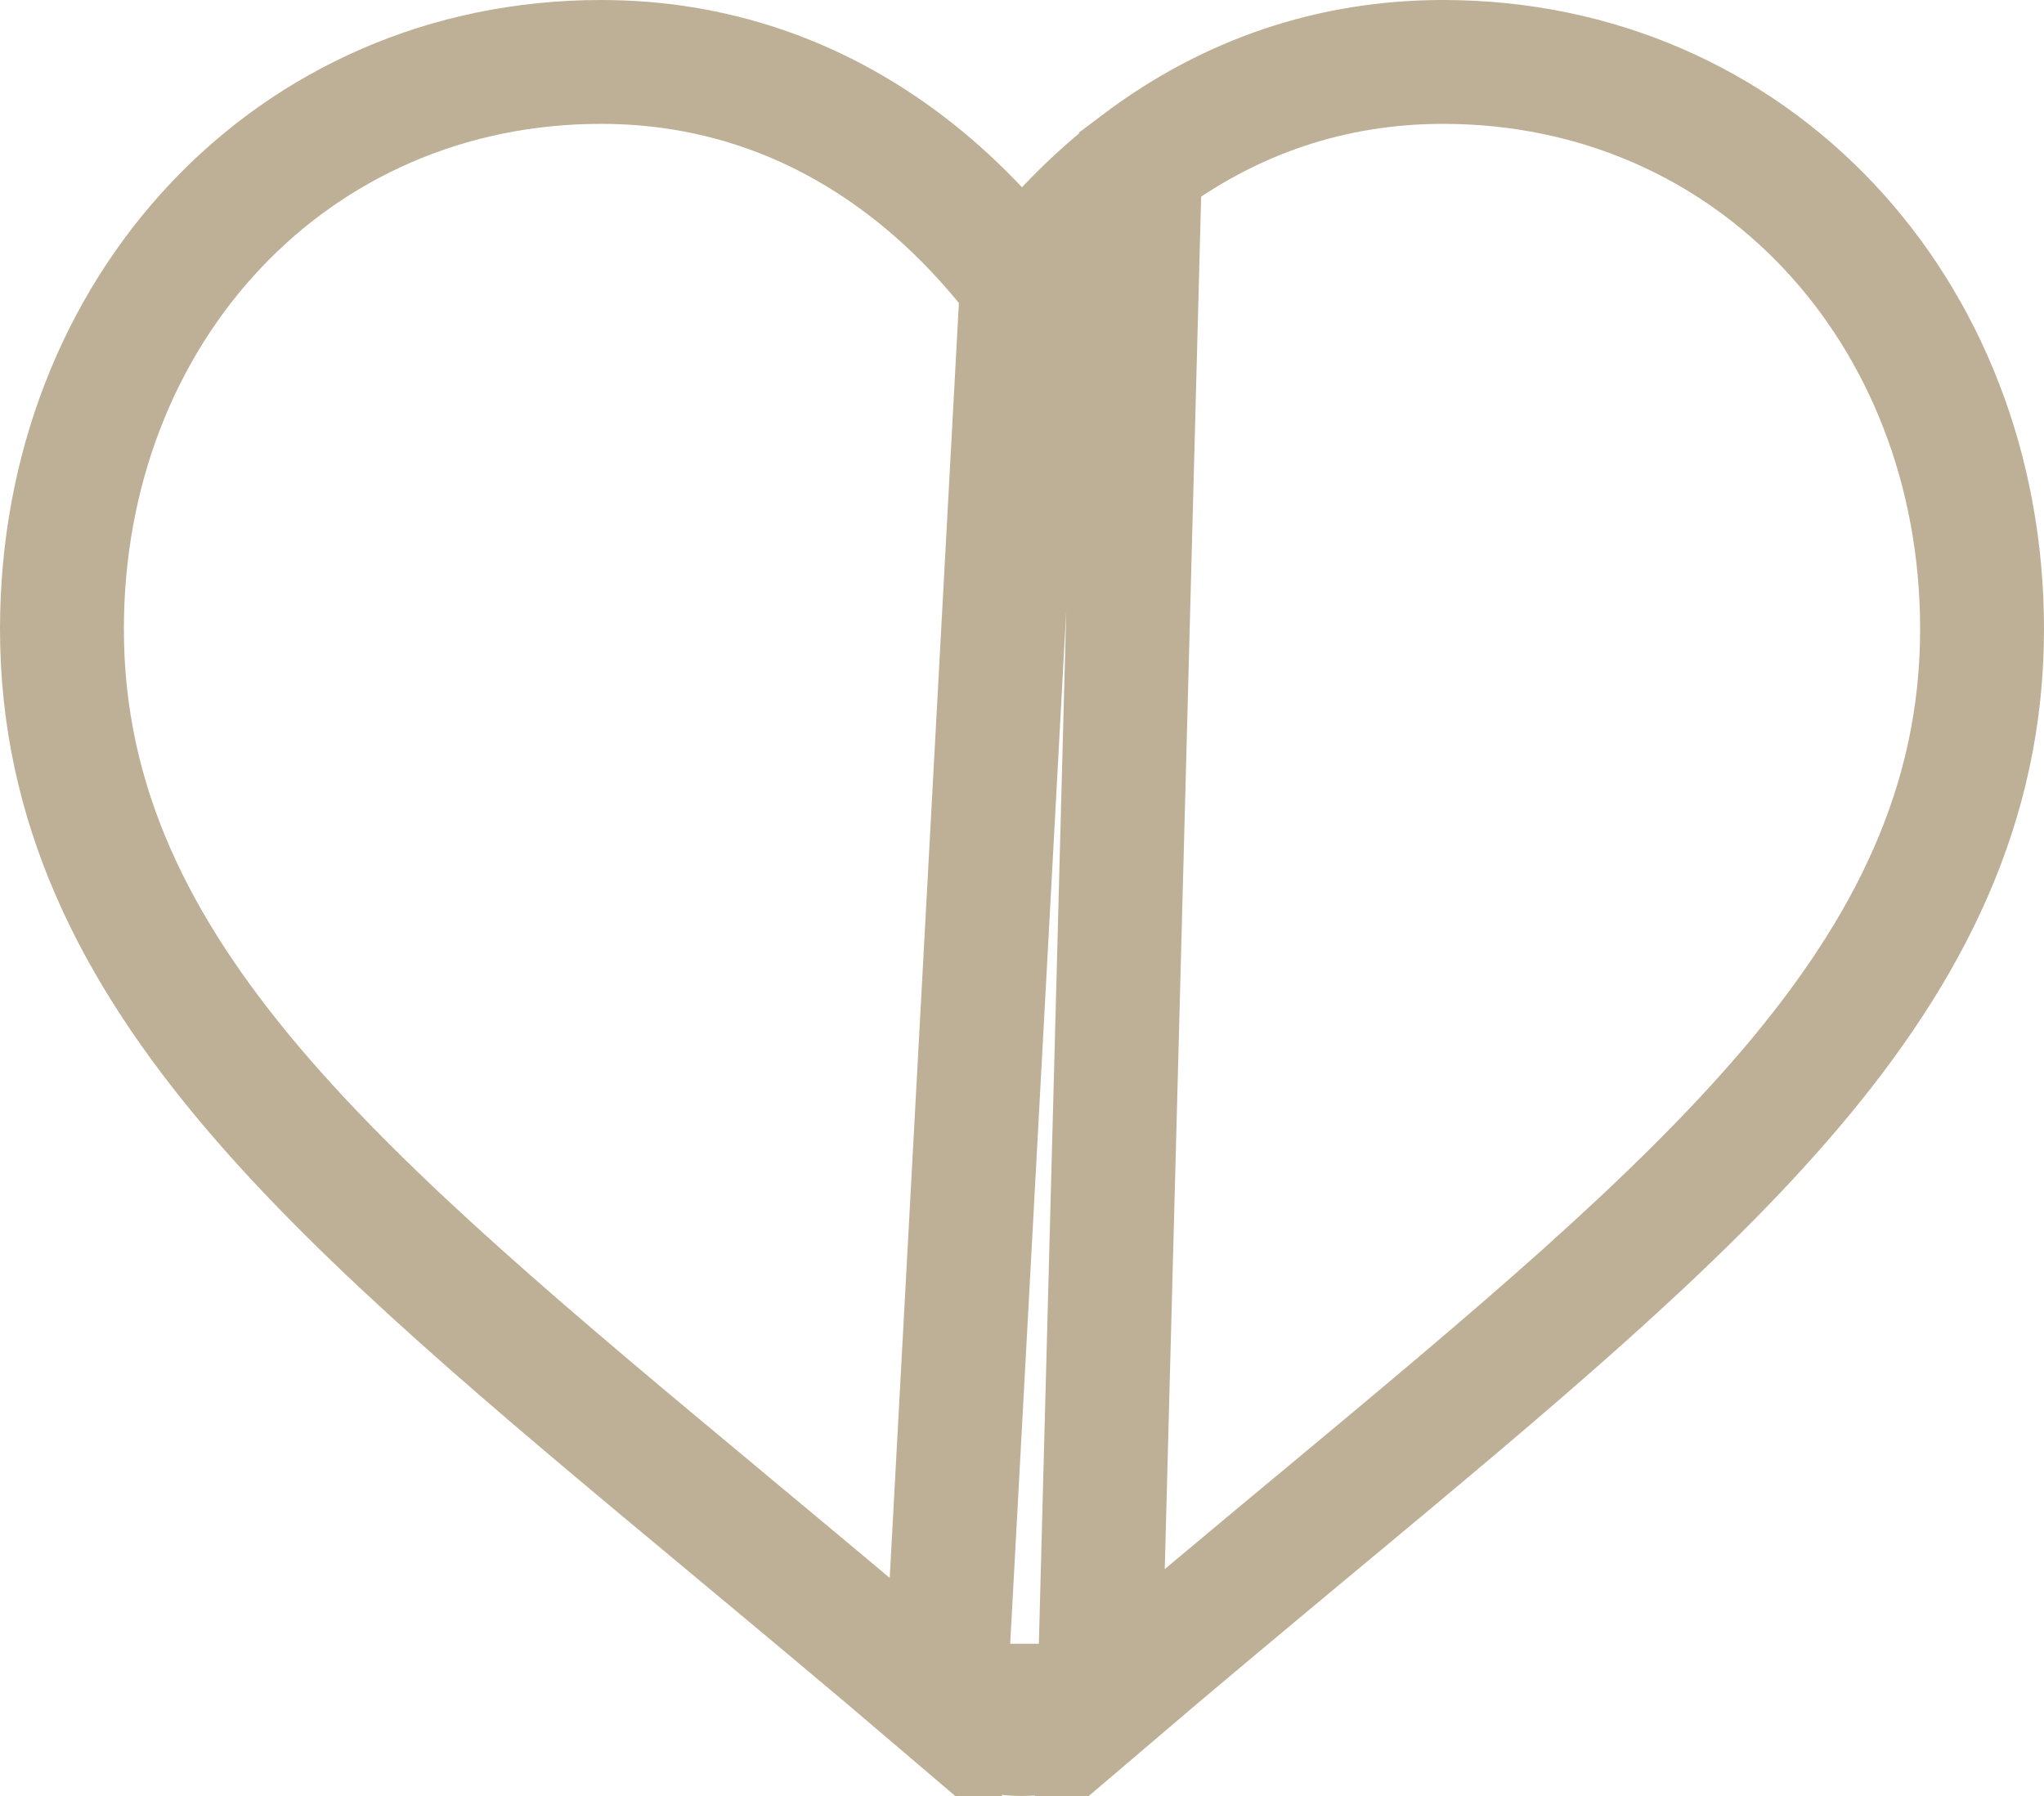 <svg width="33" height="29" viewBox="0 0 33 29" fill="none" xmlns="http://www.w3.org/2000/svg">
<path d="M18.406 2.649C19.849 1.56 21.503 1 23.297 1C28.294 1 32 5.01 32 10.159C32 12.987 30.823 15.324 28.915 17.573C27.044 19.777 24.392 21.984 21.315 24.545L21.254 24.595C21.254 24.595 21.254 24.595 21.254 24.595C20.191 25.48 18.992 26.478 17.746 27.541L18.406 2.649ZM18.406 2.649C17.62 3.243 16.991 3.924 16.5 4.571M18.406 2.649L16.5 4.571M16.5 4.571C16.009 3.924 15.38 3.243 14.594 2.649C13.151 1.56 11.497 1 9.703 1C4.706 1 1 5.01 1 10.159C1 12.987 2.177 15.324 4.085 17.573C5.956 19.777 8.608 21.984 11.686 24.545L11.746 24.596C11.746 24.596 11.746 24.596 11.746 24.596C12.809 25.48 14.008 26.478 15.254 27.541L16.5 4.571ZM15.254 27.542C15.603 27.84 16.046 28 16.5 28C16.955 28 17.398 27.84 17.746 27.542L15.254 27.542Z" stroke="#BEB096" stroke-width="2"/>
</svg>
